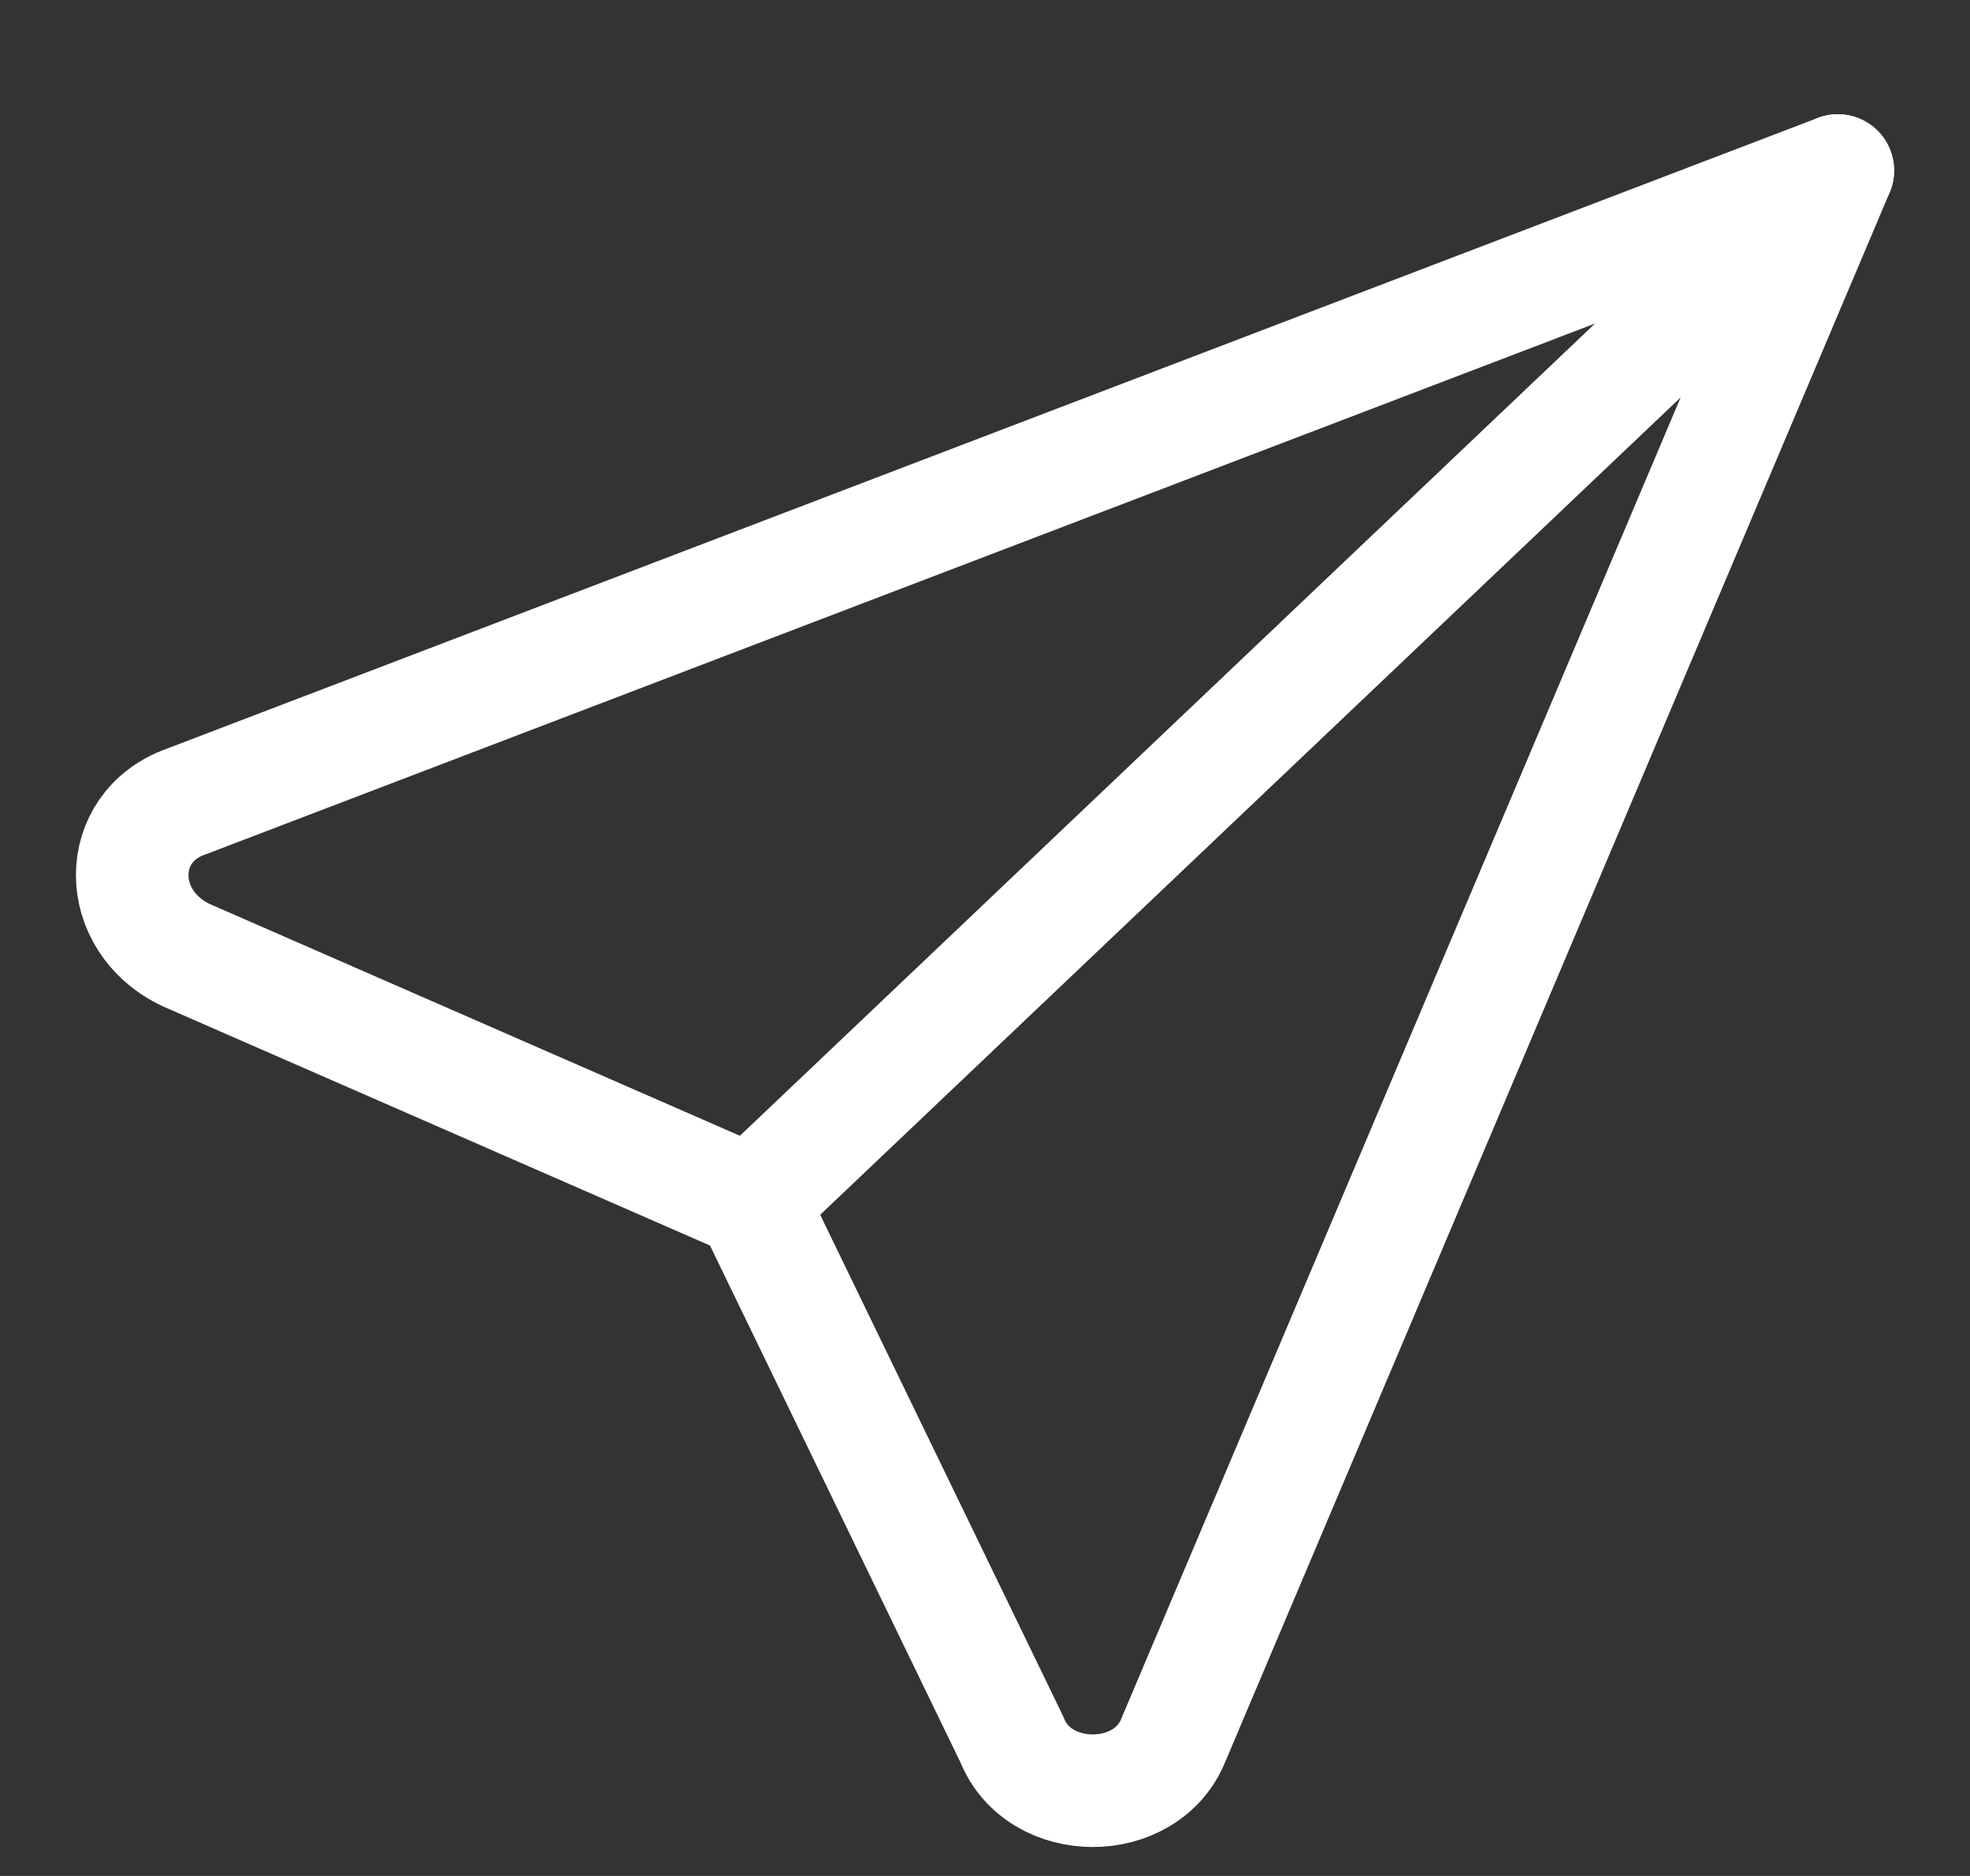 <svg width="21" height="20" viewBox="0 0 21 20" fill="none" xmlns="http://www.w3.org/2000/svg">
<rect x="0" y="0" width="21" height="20" fill="#333333" stroke="none"/>
<path d="M19.591 1.818L12.51 18.546C12.223 19.273 11.074 19.273 10.787 18.546L8.012 12.818L1.983 10.182C1.218 9.818 1.218 8.818 1.983 8.546L19.591 1.818Z" stroke="white" stroke-width="1.2" stroke-miterlimit="10" stroke-linecap="round" stroke-linejoin="round"/>
<path d="M8.012 12.818L19.591 1.818" stroke="white" stroke-width="1.2" stroke-miterlimit="10" stroke-linecap="round" stroke-linejoin="round"/>
</svg>
